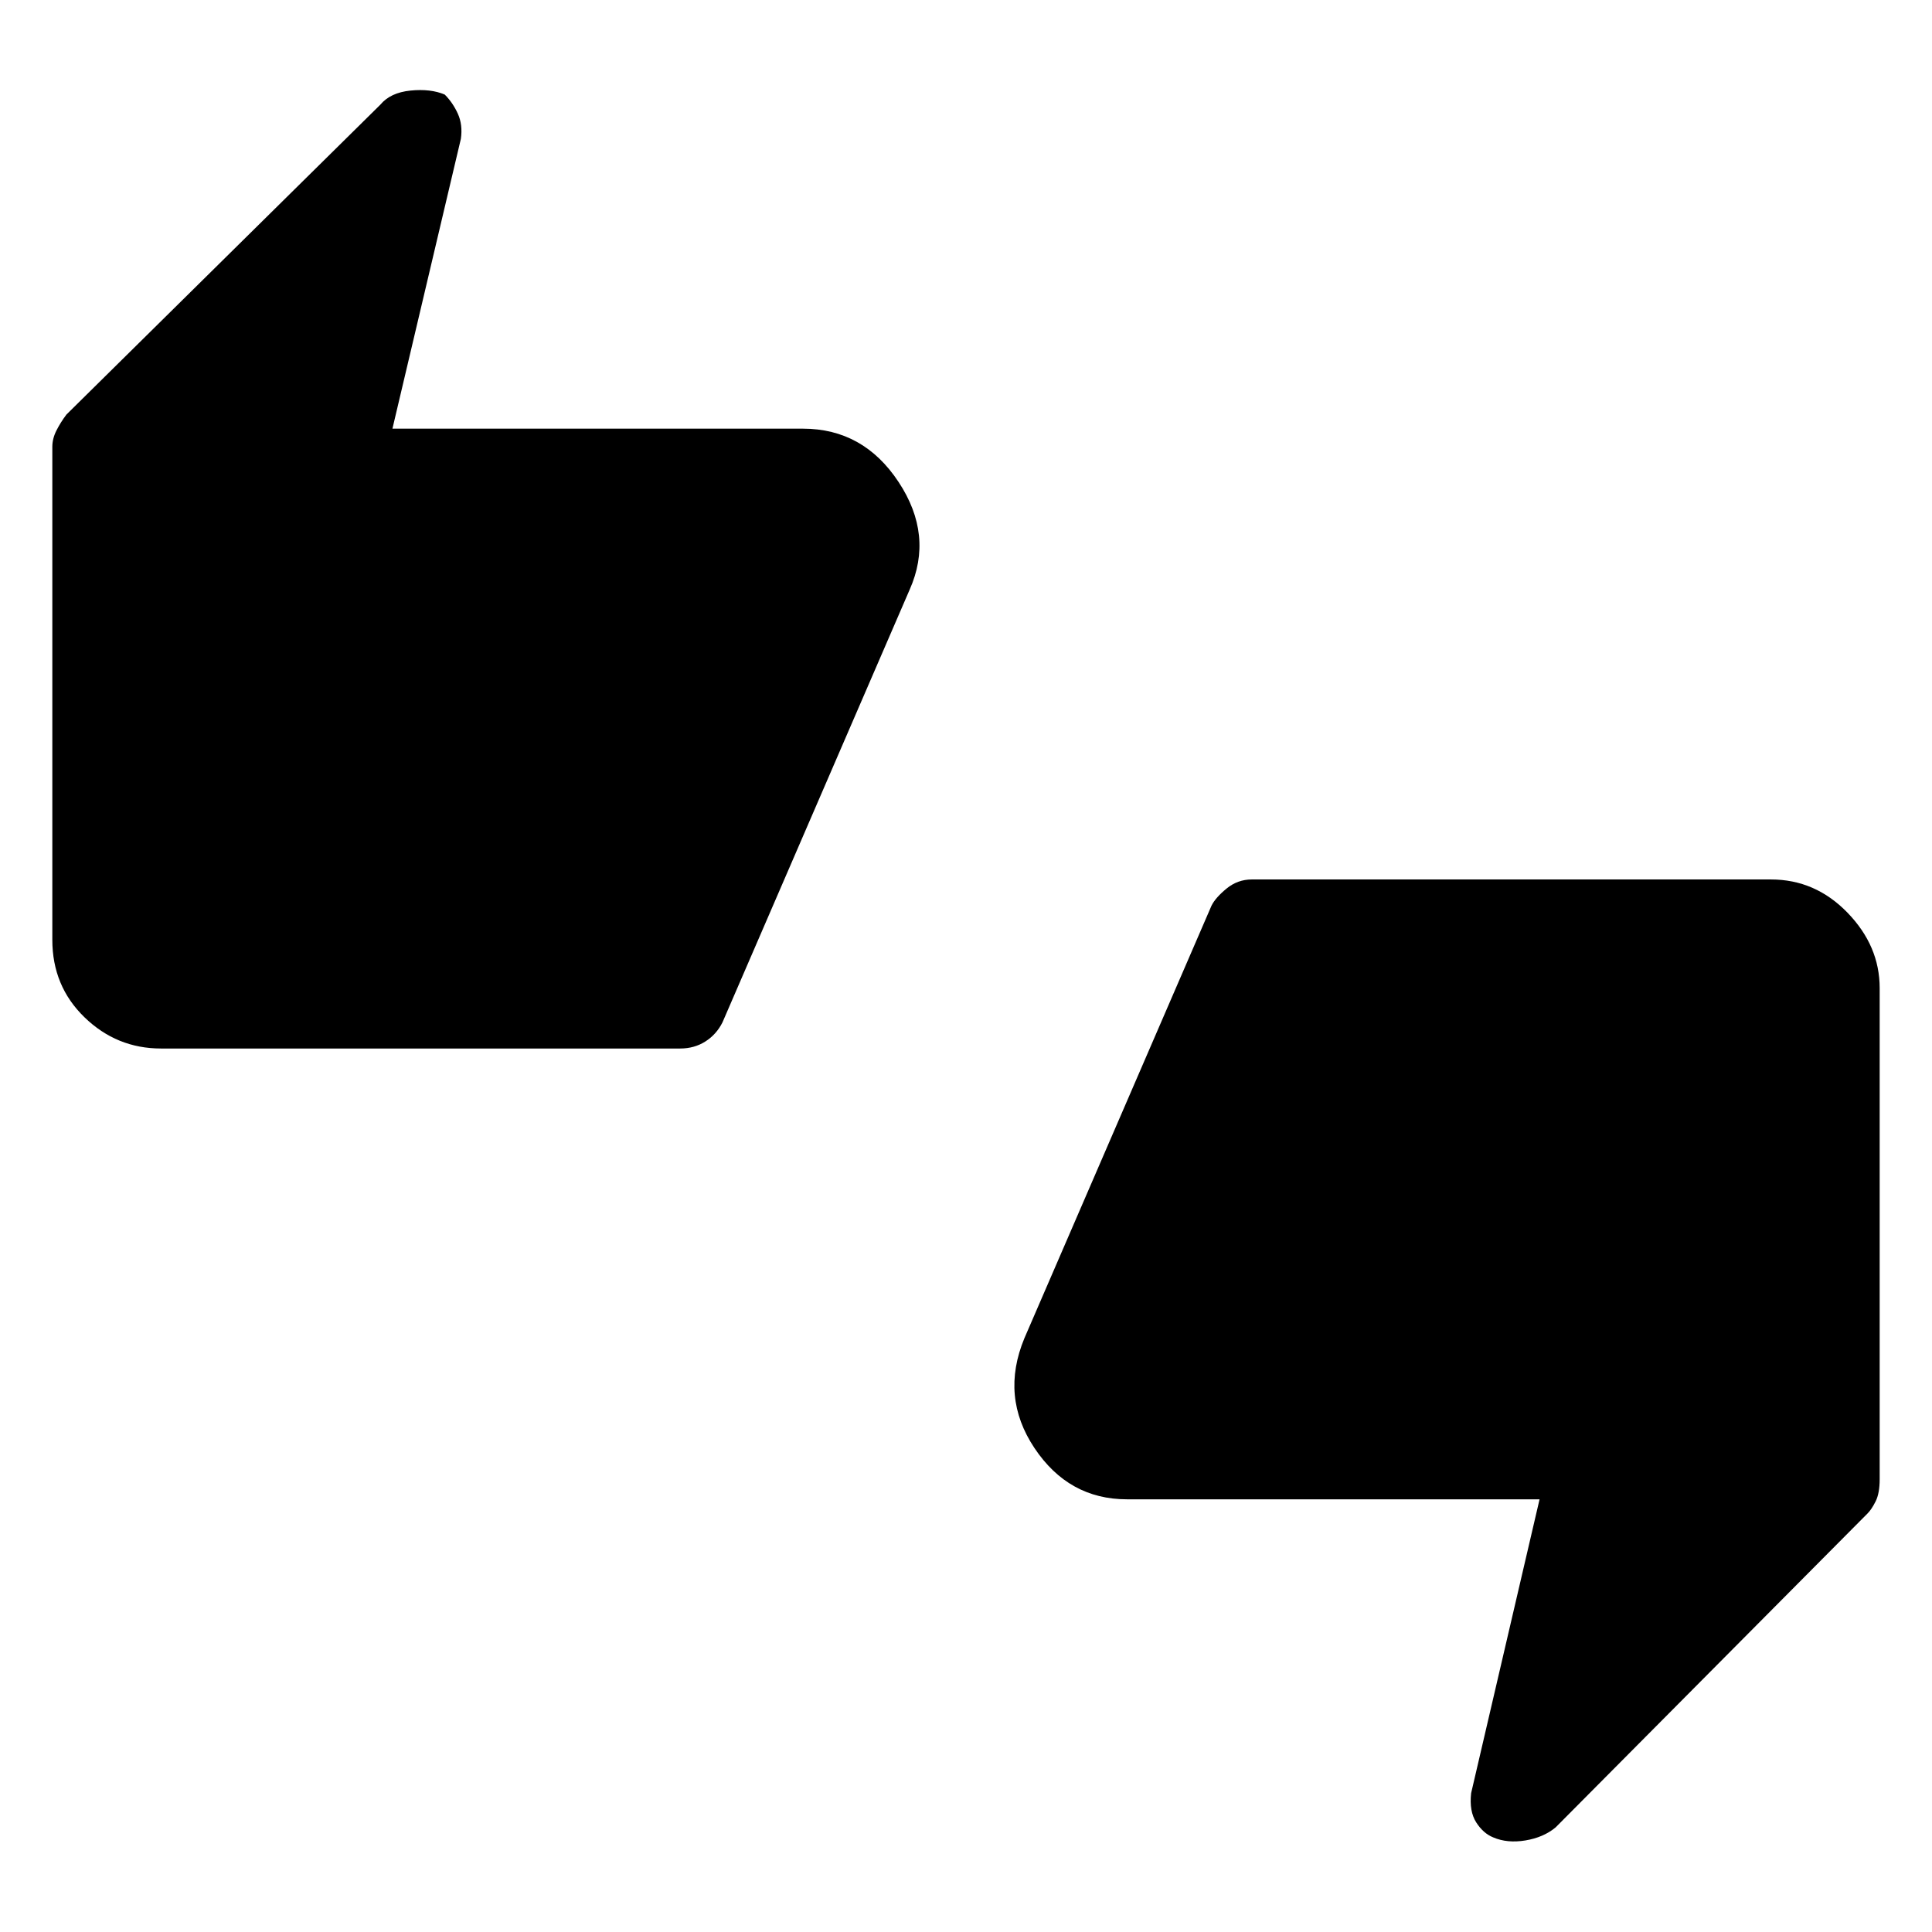 <svg xmlns="http://www.w3.org/2000/svg" height="48" width="48"><path d="M4 26.05Q2.9 26.05 2.1 25.275Q1.3 24.5 1.3 23.35V11.1Q1.3 10.9 1.4 10.7Q1.5 10.5 1.65 10.3L9.45 2.6Q9.7 2.3 10.2 2.25Q10.7 2.2 11.05 2.35Q11.25 2.55 11.375 2.825Q11.5 3.1 11.45 3.45L9.75 10.65H19.95Q21.45 10.65 22.325 11.975Q23.2 13.3 22.6 14.65L17.95 25.4Q17.8 25.7 17.525 25.875Q17.25 26.05 16.9 26.05ZM16.9 24.95 21.6 14V13.35Q21.6 12.7 21.15 12.225Q20.7 11.75 20 11.75H8.4L10.25 3.3L2.4 11.2V23.35Q2.4 24.05 2.85 24.5Q3.3 24.95 4 24.95ZM37.1 45.65Q36.85 45.55 36.675 45.275Q36.5 45 36.55 44.55L38.25 37.25H28Q26.55 37.25 25.7 35.975Q24.85 34.7 25.45 33.25L30.1 22.5Q30.2 22.3 30.475 22.075Q30.75 21.85 31.1 21.85H44Q45.1 21.85 45.9 22.675Q46.7 23.5 46.7 24.55V36.75Q46.7 37.1 46.6 37.3Q46.5 37.5 46.4 37.6L38.65 45.4Q38.35 45.65 37.9 45.725Q37.45 45.8 37.1 45.65ZM31.1 22.95 26.4 33.85V34.55Q26.4 35.25 26.85 35.7Q27.3 36.15 28 36.15H39.65L37.75 44.65L45.6 36.8V24.55Q45.6 23.9 45.15 23.425Q44.7 22.95 44 22.95ZM2.4 23.35V11.2L10.25 3.3L8.4 11.75H20Q20.7 11.75 21.15 12.225Q21.6 12.7 21.6 13.35V14L16.9 24.95H4Q3.3 24.95 2.85 24.5Q2.4 24.05 2.4 23.35ZM45.6 24.55V36.8L37.75 44.65L39.65 36.15H28Q27.3 36.15 26.85 35.7Q26.4 35.25 26.4 34.55V33.85L31.1 22.95H44Q44.7 22.95 45.15 23.425Q45.6 23.9 45.6 24.55Z"/></svg>